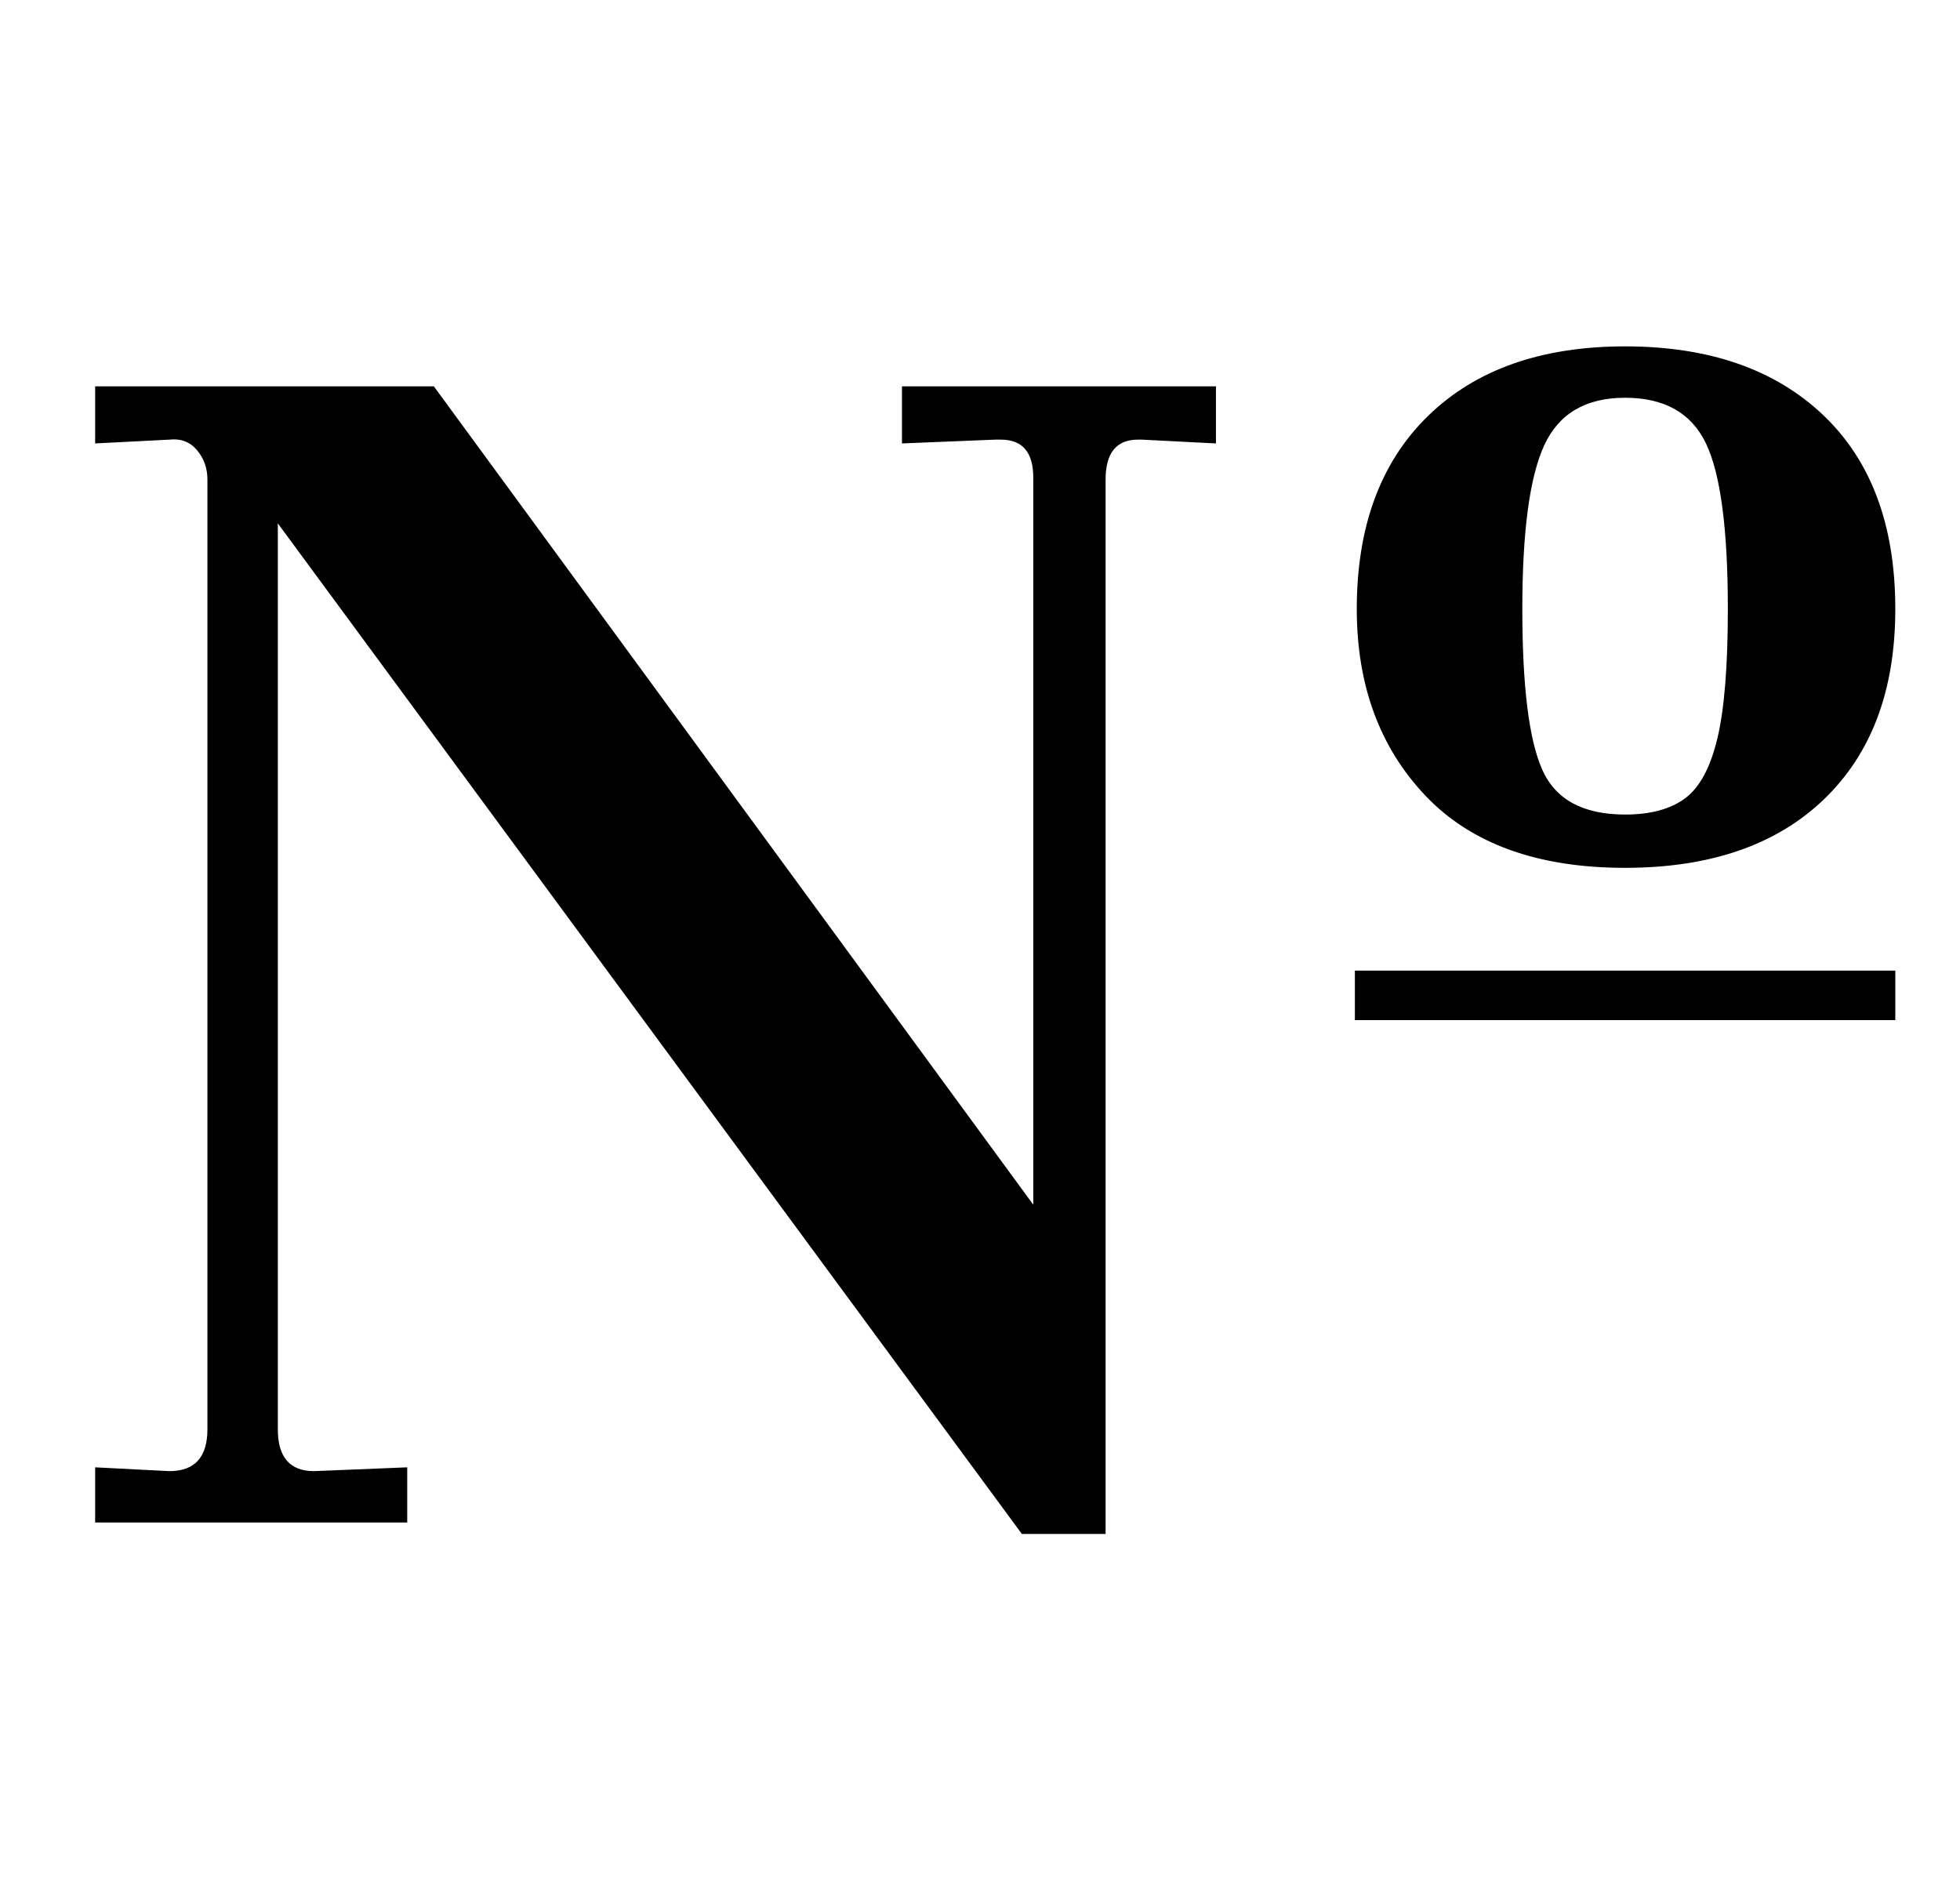 <?xml version="1.0" standalone="no"?>
<!DOCTYPE svg PUBLIC "-//W3C//DTD SVG 1.1//EN" "http://www.w3.org/Graphics/SVG/1.1/DTD/svg11.dtd" >
<svg xmlns="http://www.w3.org/2000/svg" xmlns:xlink="http://www.w3.org/1999/xlink" version="1.1" viewBox="-10 0 1030 1000">
  <g transform="matrix(1 0 0 -1 0 800)">
   <path fill="currentColor"
d="M136 49q0 -22 19 -22l49 2v-29h-164v29l39 -2q20 0 20 22v499q0 9 -5.5 15.5t-14.5 5.5l-39 -2v30h178l315 -430v382q0 20 -17 20h-3l-49 -2v30h165v-30l-39 2h-2q-17 0 -17 -21v-554h-44l-391 531v-476zM739 382q-36 38 -36 98q0 65 37.5 101.5t103.5 36.5t104 -36
t38 -102q0 -64 -37.5 -100t-104.5 -36q-69 0 -105 38zM875.5 380.5q11.5 8.5 17 31.5t5.5 68q0 63 -11.5 87t-42.5 24t-42.5 -25t-11.5 -86t10.5 -84.5t43.5 -23.5q20 0 31.5 8.5zM986 290v-26h-284v26h284z" />
  </g>

</svg>
